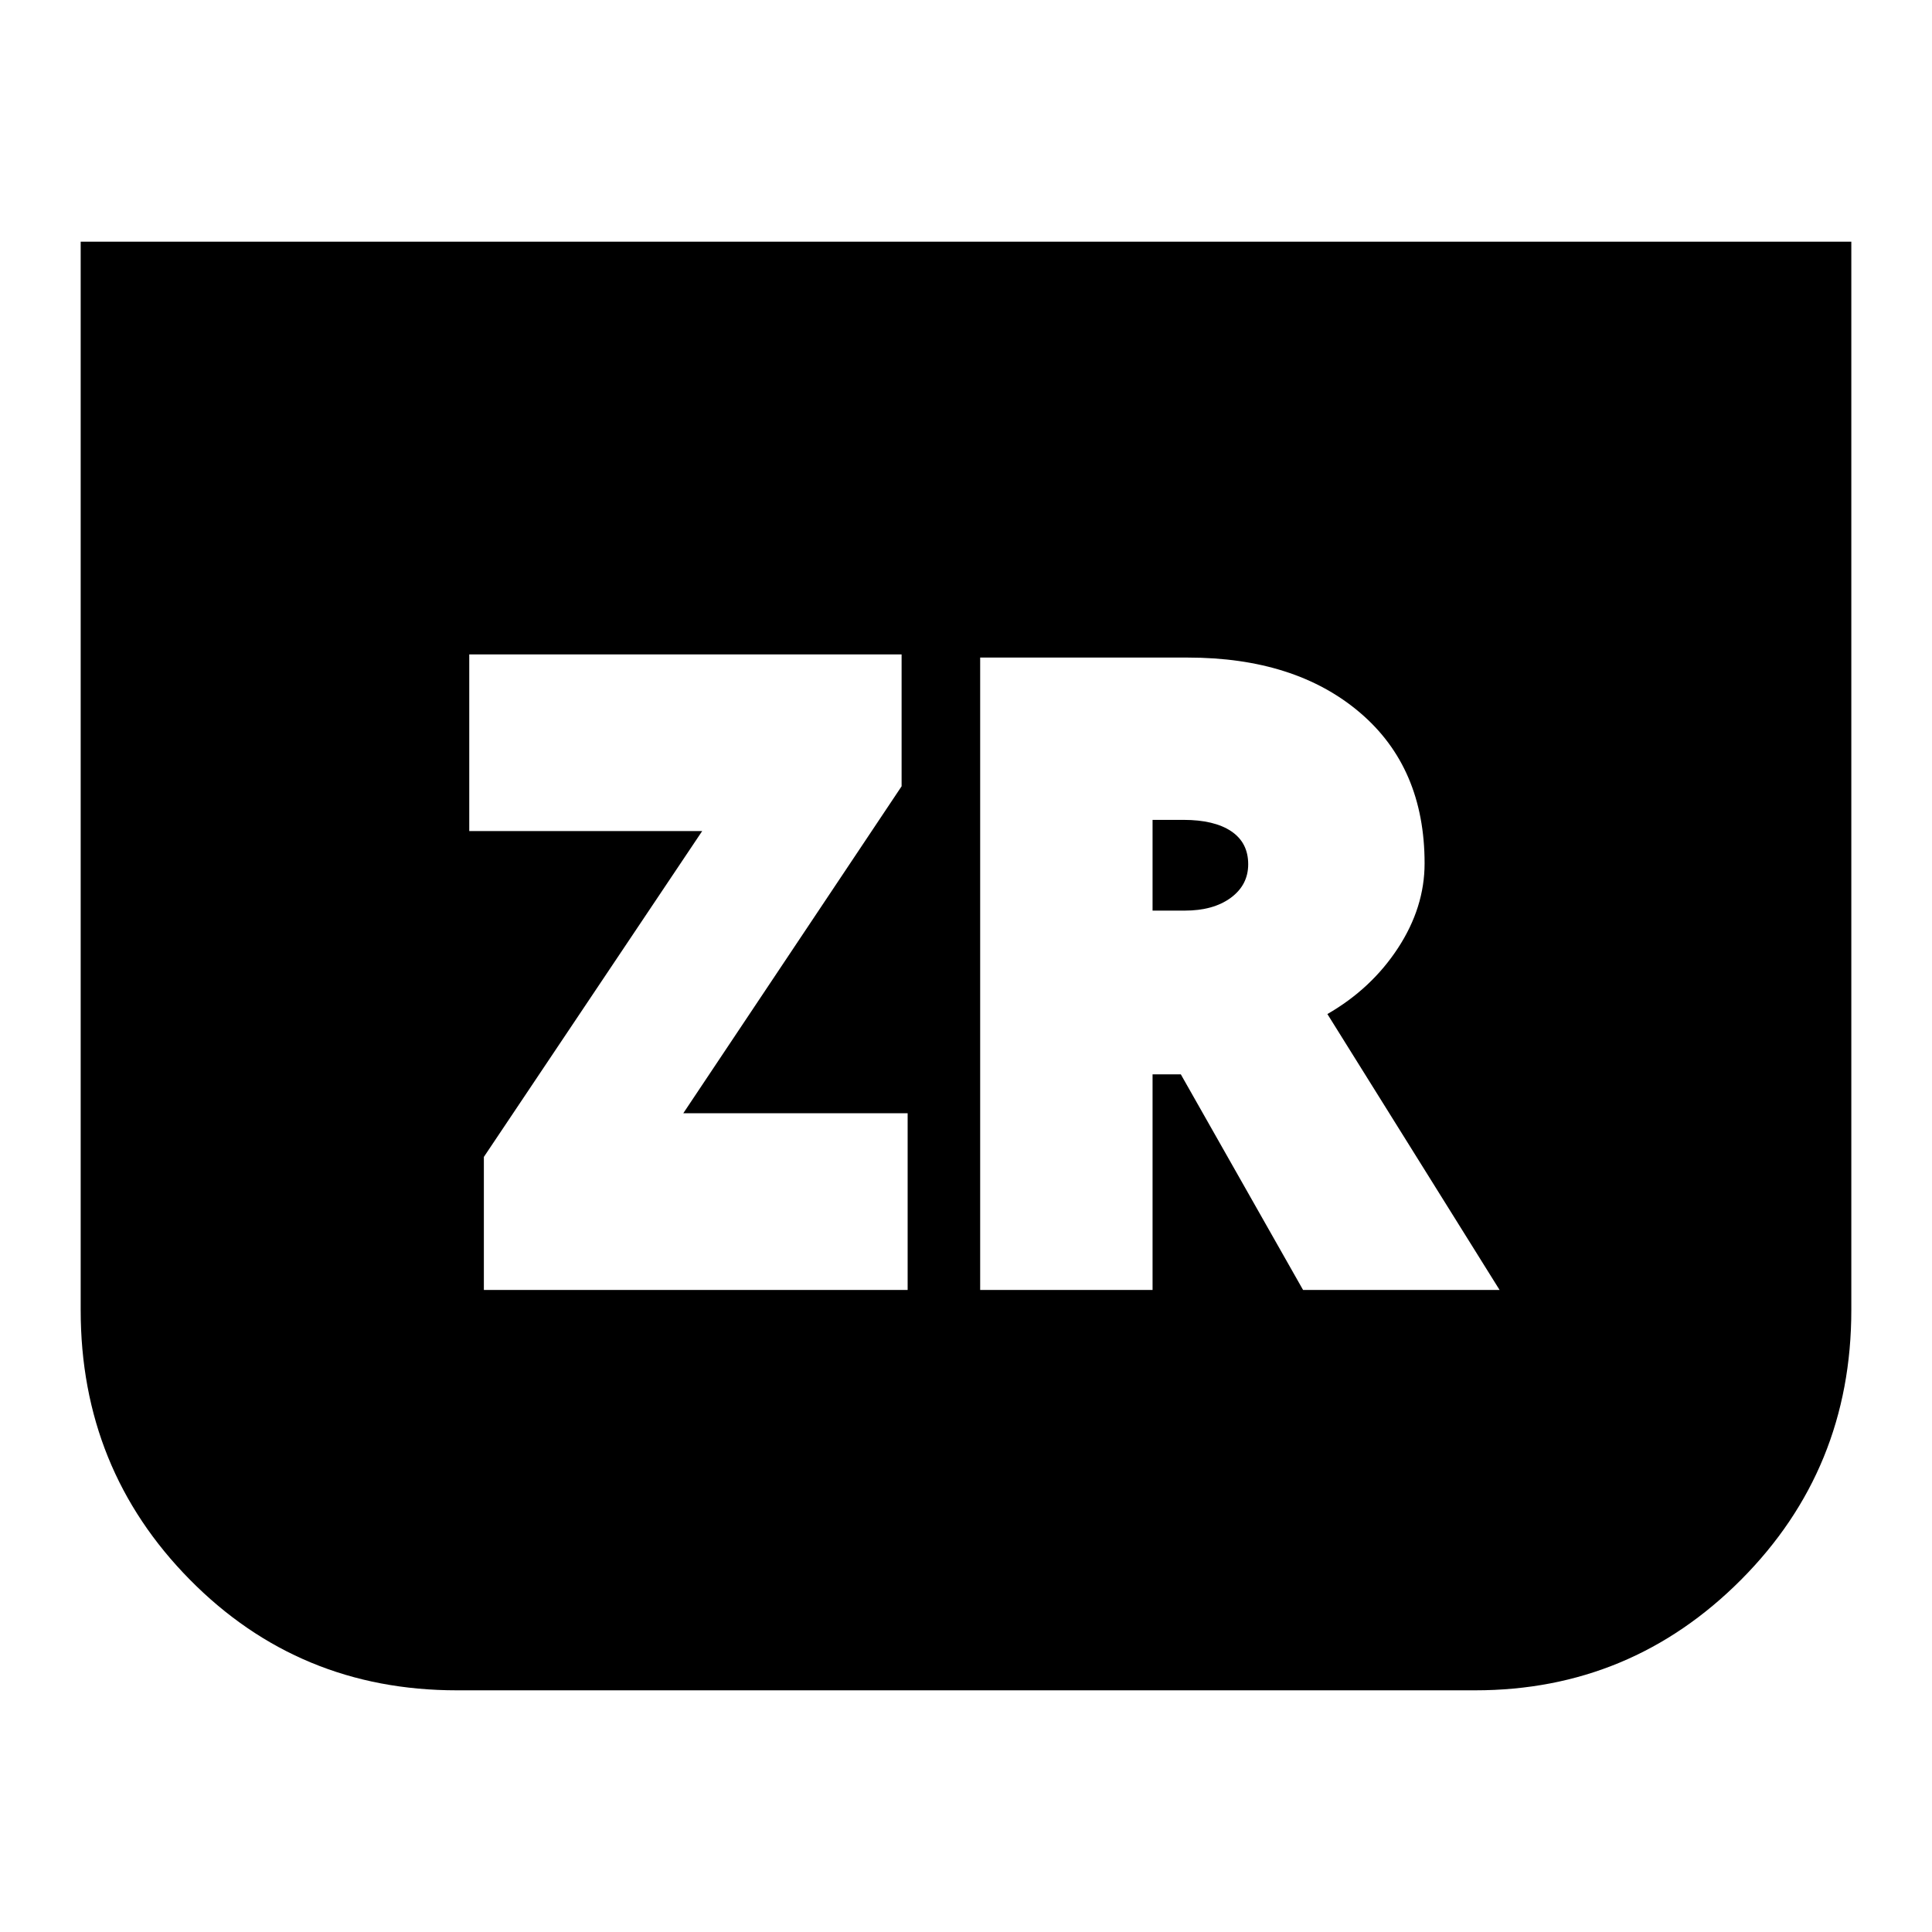 <svg xmlns="http://www.w3.org/2000/svg" height="24" viewBox="0 -960 960 960" width="24"><path d="M919.91-839.91V-309q0 78.96-54.76 133.94-54.76 54.97-132.15 54.97H227q-78.39 0-132.65-54.97Q40.09-230.04 40.09-309v-530.91h879.82ZM240.43-319.04H451v-87.79H339.52L448-569.3v-65.53H233.17v87.79h115.74L240.43-385.13v66.09Zm246.61 0h85.66v-107.13h14.04l60.74 107.13h97.65l-85.56-137.09q21.86-12.57 35.08-32.78 13.22-20.22 13.22-42.09 0-47.57-32.13-74.91-32.13-27.35-85.57-27.35H487.04v314.22Zm85.66-188.48v-45.09h15.34q15.31 0 23.74 5.65 8.44 5.66 8.44 16.39 0 10.31-8.66 16.68-8.65 6.37-22.95 6.37H572.7Z"/></svg>